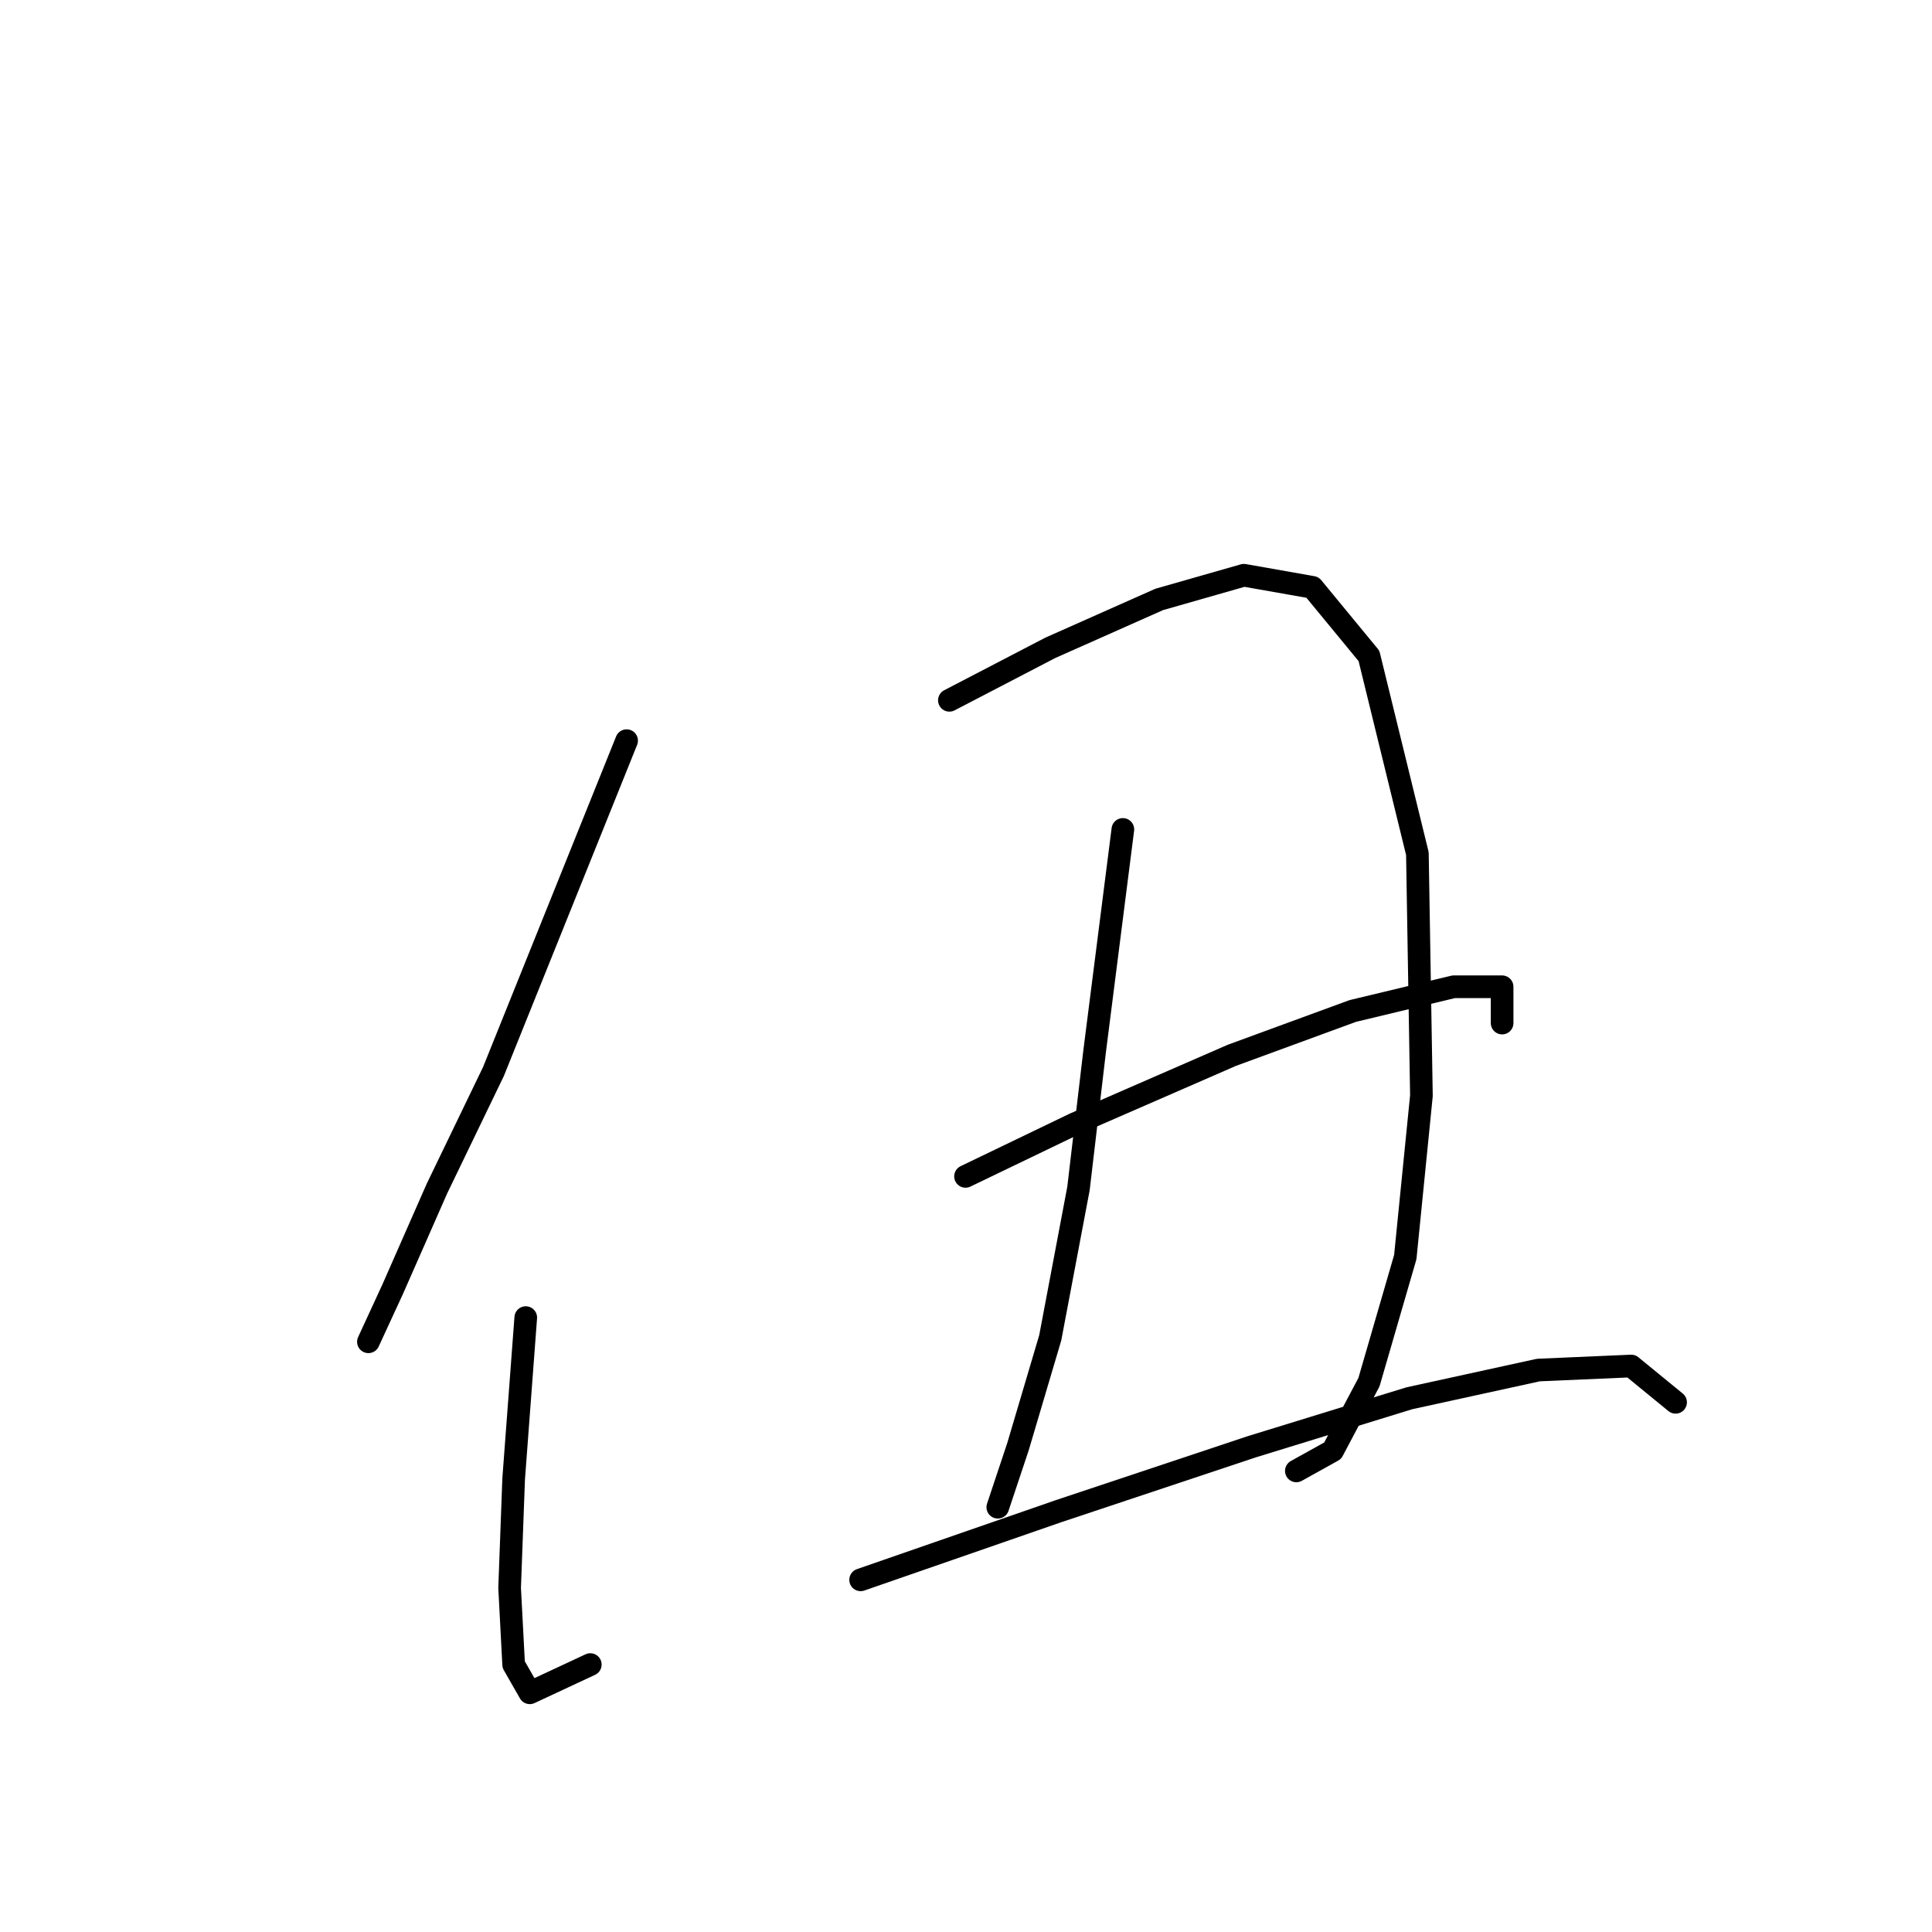 <?xml version="1.0" standalone="no"?>
    <svg width="256" height="256" xmlns="http://www.w3.org/2000/svg" version="1.1">
    <polyline stroke="black" stroke-width="3" stroke-linecap="round" fill="transparent" stroke-linejoin="round" points="83.03 98.14 65.388 141.977 57.904 157.481 52.023 170.846 48.816 177.795 48.816 177.795 48.816 177.795 " />
        <polyline stroke="black" stroke-width="3" stroke-linecap="round" fill="transparent" stroke-linejoin="round" points="69.665 174.588 68.061 195.972 67.527 210.406 68.061 220.563 70.2 224.305 78.219 220.563 78.219 220.563 " />
        <polyline stroke="black" stroke-width="3" stroke-linecap="round" fill="transparent" stroke-linejoin="round" points="125.798 92.794 139.163 85.845 153.597 79.43 164.823 76.222 173.912 77.826 181.396 86.914 187.811 113.109 188.346 145.185 186.207 166.569 181.396 183.141 176.585 192.23 171.773 194.903 171.773 194.903 " />
        <polyline stroke="black" stroke-width="3" stroke-linecap="round" fill="transparent" stroke-linejoin="round" points="148.785 109.902 145.043 139.304 142.905 157.481 139.163 177.261 134.886 191.695 132.213 199.714 132.213 199.714 " />
        <polyline stroke="black" stroke-width="3" stroke-linecap="round" fill="transparent" stroke-linejoin="round" points="127.936 155.877 142.37 148.927 163.22 139.839 179.258 133.958 192.622 130.751 199.038 130.751 199.038 135.562 199.038 135.562 " />
        <polyline stroke="black" stroke-width="3" stroke-linecap="round" fill="transparent" stroke-linejoin="round" points="114.037 209.337 140.232 200.249 165.893 191.695 186.742 185.28 203.849 181.538 216.145 181.003 222.025 185.814 222.025 185.814 " />
        </svg>
